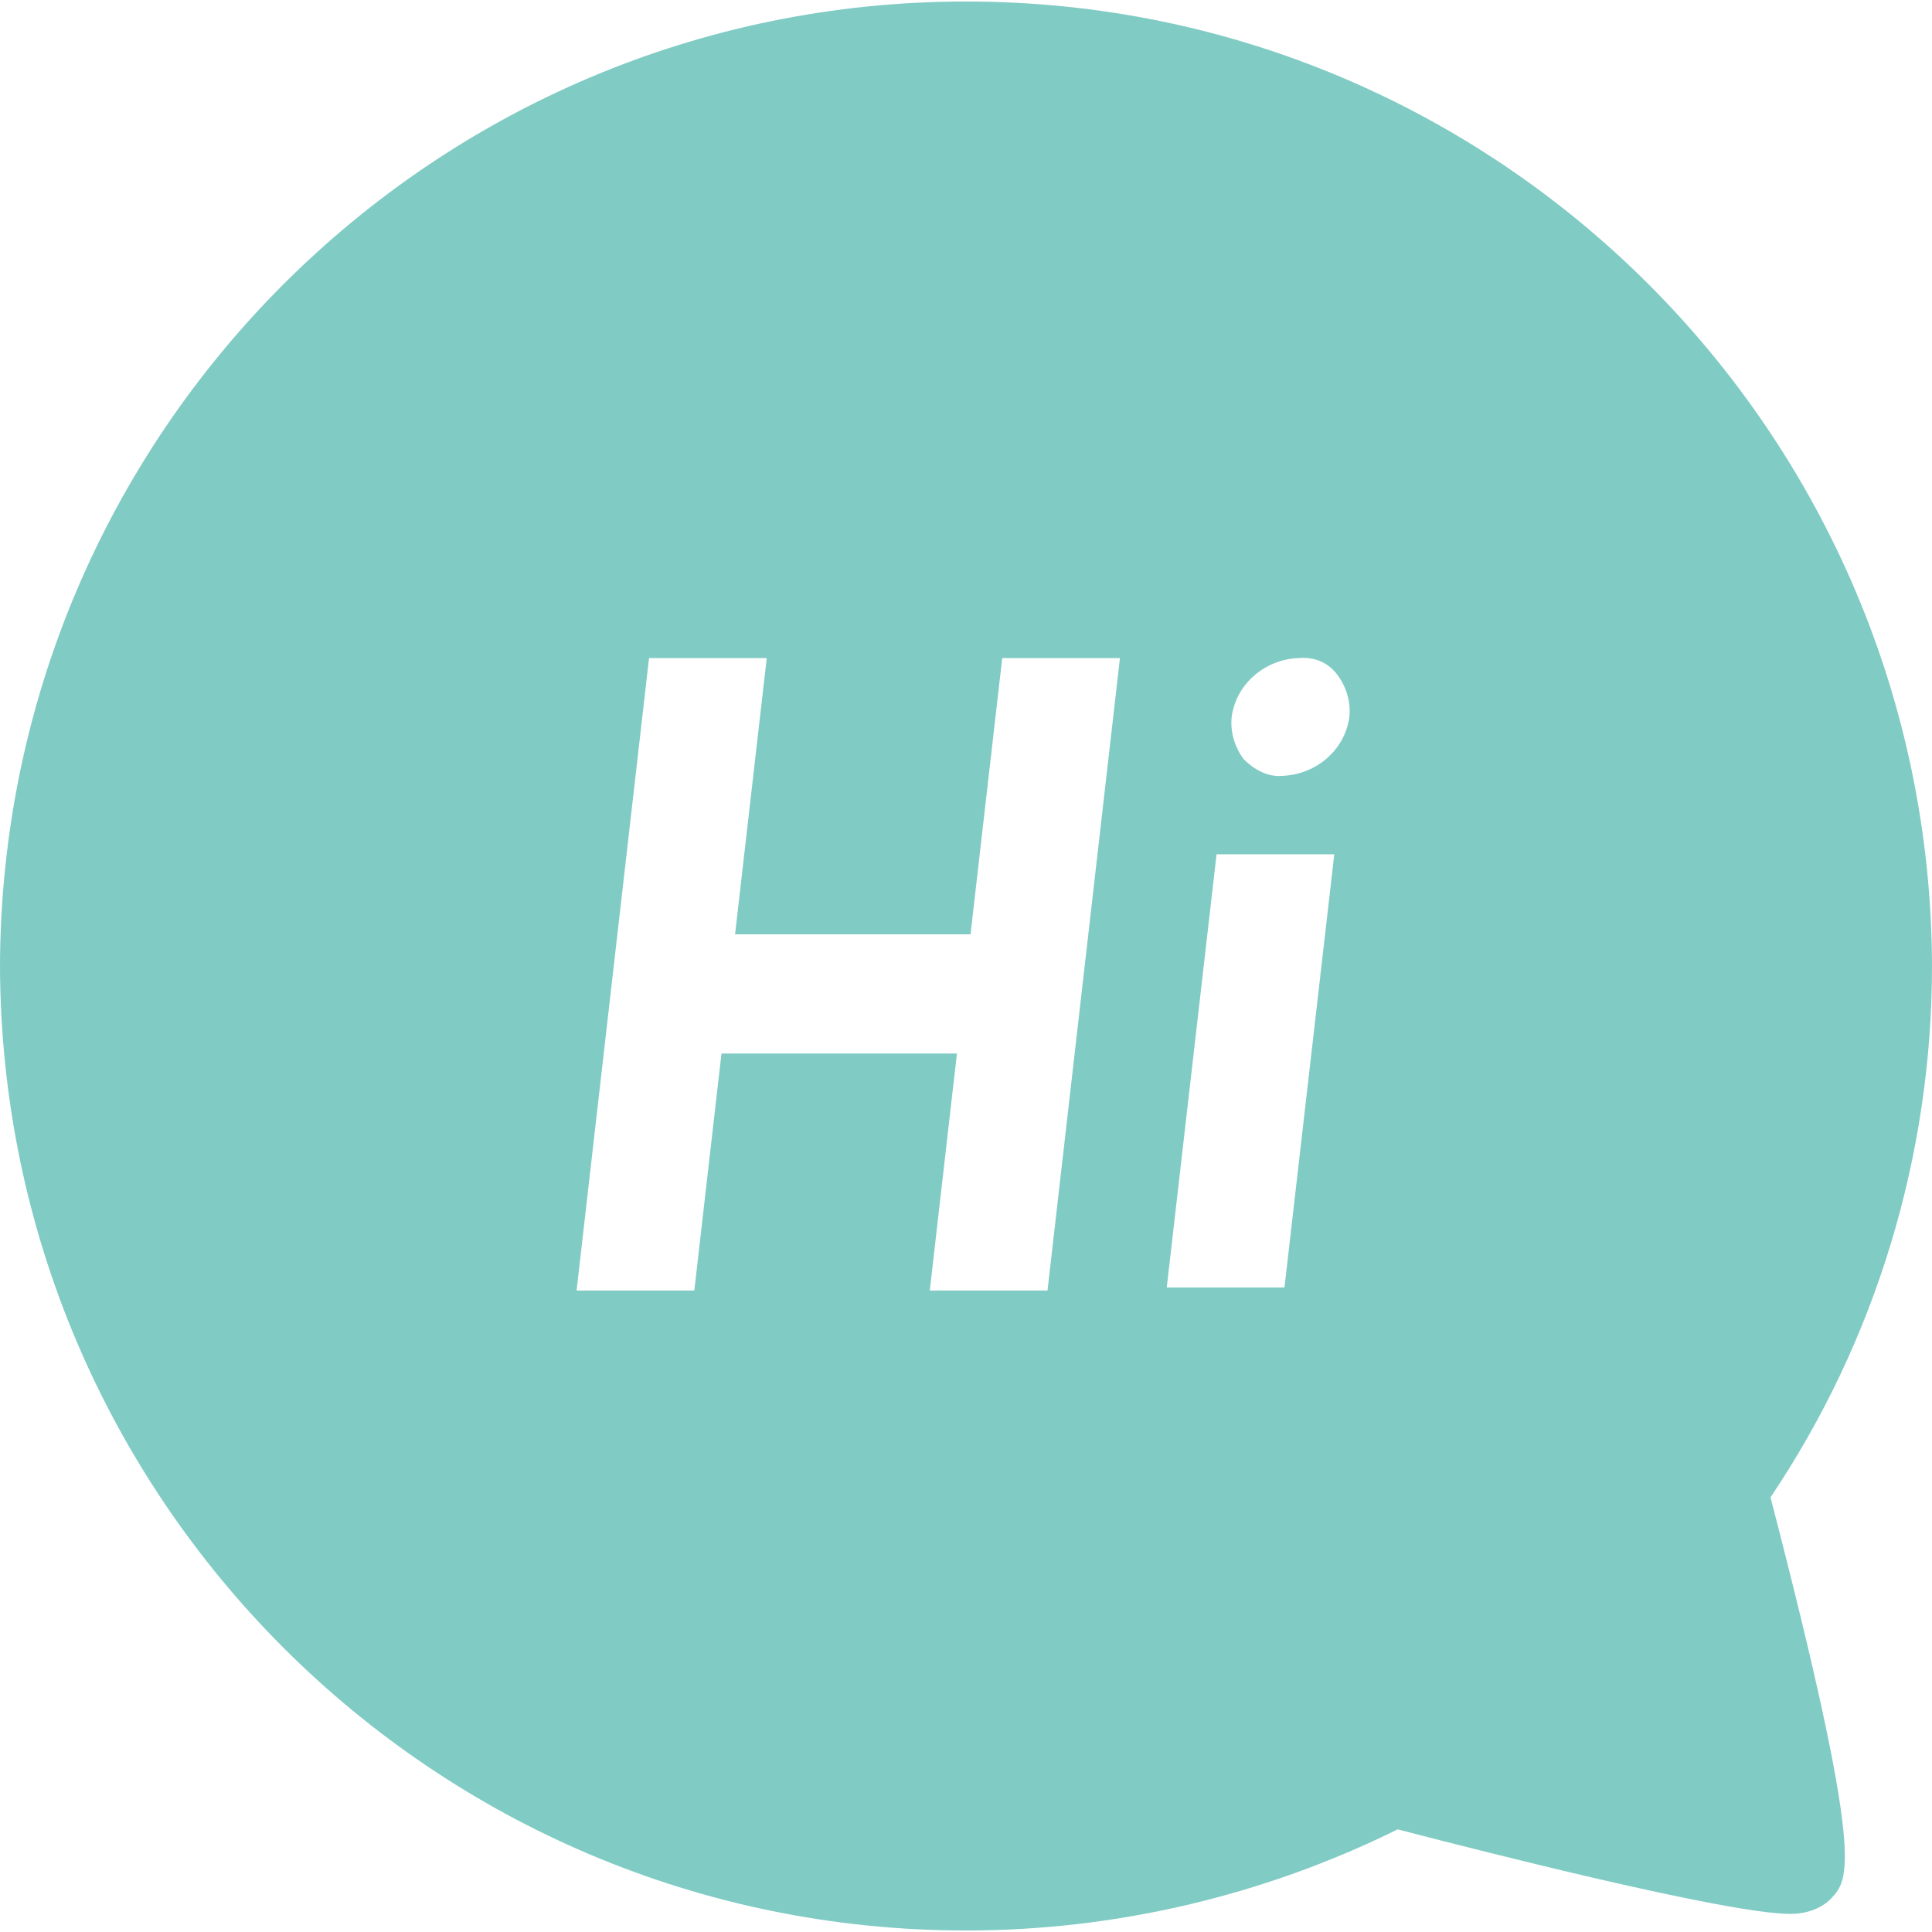 <svg t="1735810279025" class="icon" viewBox="0 0 1024 1024" version="1.1" xmlns="http://www.w3.org/2000/svg" p-id="3390" width="200" height="200"><path d="M512 1023.2C229.6 1023.2 0.8 794.4 0 512 0.8 229.6 229.6 0.8 512 0.8s511.2 228.8 512 511.2c0 100-29.6 198.4-85.6 281.6 50.4 194.4 41.6 202.4 32 212.8-5.6 5.6-13.6 8-21.6 8-33.6 0-168-34.4-208-44.8-71.2 35.2-149.6 53.6-228.8 53.6zM406.4 348.8H344l-38.4 335.2H368l14.4-125.6h124.8l-14.4 125.6h62.4l38.4-335.2h-62.4l-16.8 146.4H389.6l16.8-146.4z m300.8 104h-62.4l-26.4 229.6h62.4l26.4-229.6z m-19.2-104c-17.6 0.8-32.8 13.6-35.2 31.2-0.8 8 1.6 16 6.4 22.4 5.6 5.6 12.8 9.6 20.8 8.8 17.6-0.8 32.8-13.6 35.2-31.2 0.8-8-1.6-16-6.4-22.4-4.8-6.4-12-9.6-20.8-8.8z" p-id="3391" fill="rgb(128, 203, 196)"></path></svg>